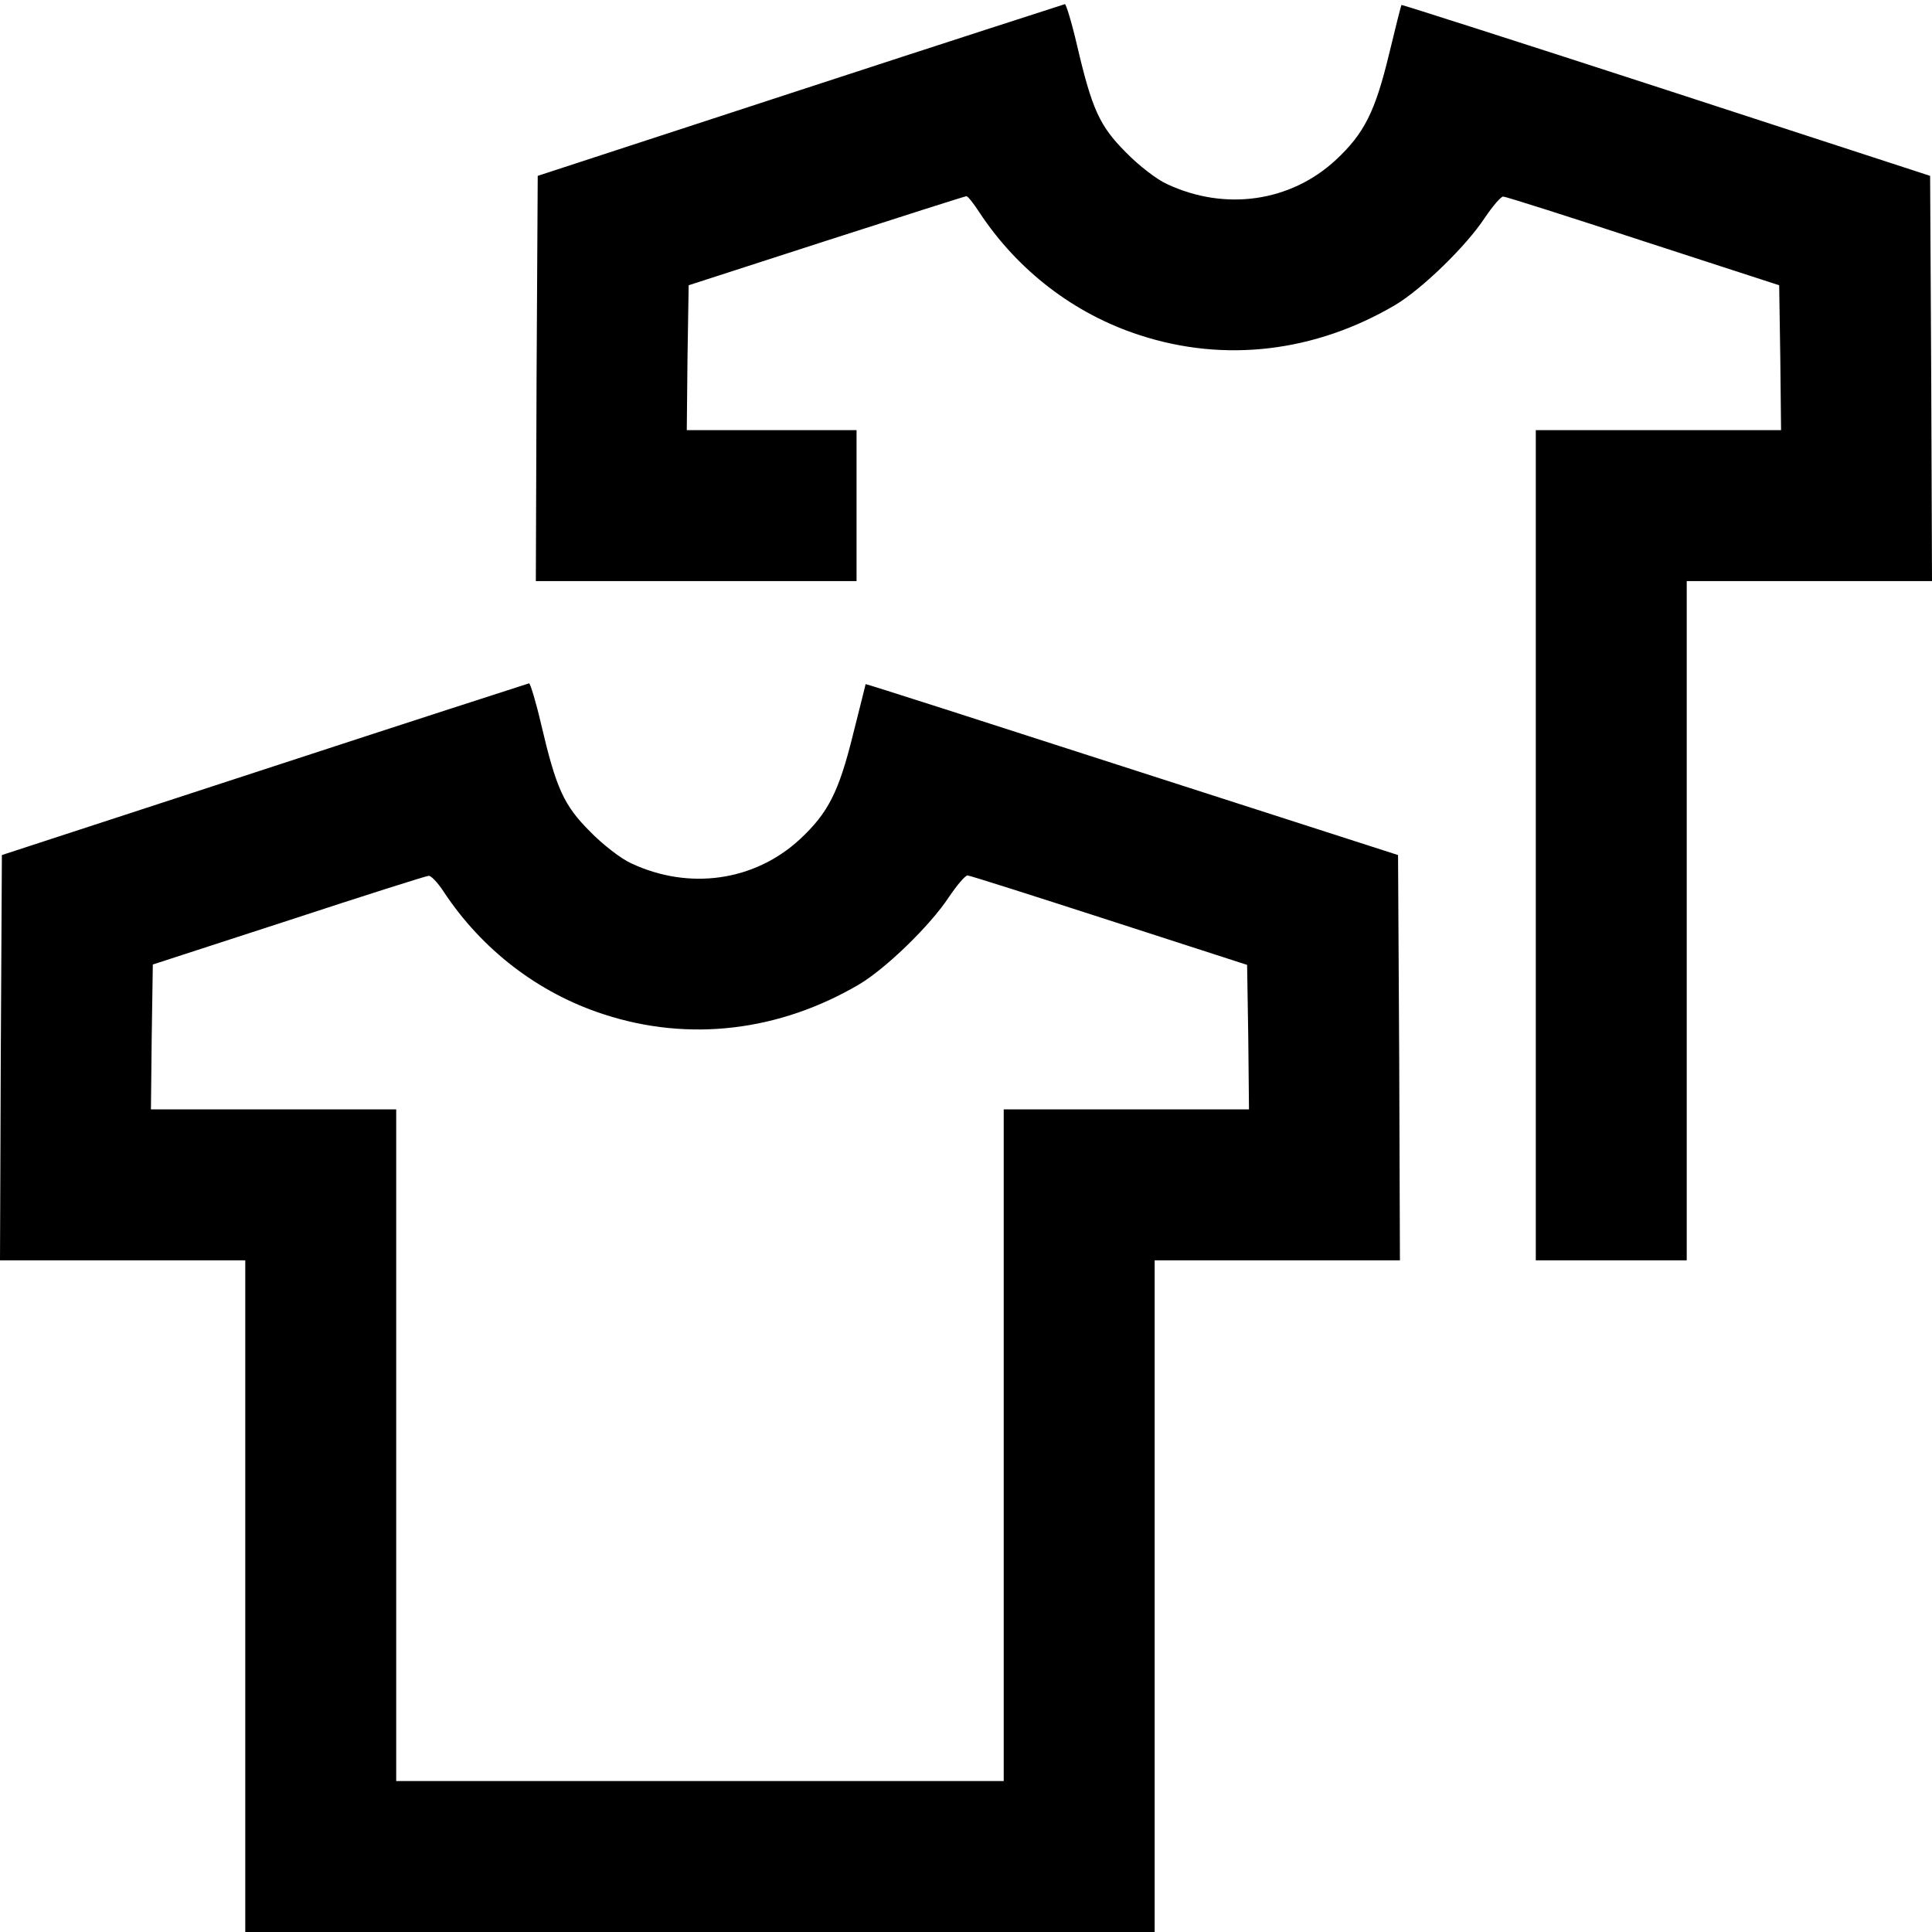 <?xml version="1.0" encoding="UTF-8"?>
<svg xmlns="http://www.w3.org/2000/svg" xmlns:xlink="http://www.w3.org/1999/xlink" width="40px" height="40px" viewBox="0 0 40 40" version="1.1">
<g id="surface1">
<path style=" stroke:none;fill-rule:nonzero;fill:rgb(0%,0%,0%);fill-opacity:1;" d="M 16.562 1.867 L 11.133 3.641 L 11.109 7.836 L 11.094 12.031 L 17.734 12.031 L 17.734 8.906 L 14.219 8.906 L 14.234 7.406 L 14.258 5.906 L 17.109 4.984 C 18.68 4.477 19.984 4.062 20.008 4.062 C 20.039 4.062 20.156 4.211 20.273 4.391 C 21.07 5.602 22.242 6.5 23.594 6.938 C 25.359 7.516 27.234 7.289 28.891 6.312 C 29.438 5.984 30.352 5.102 30.742 4.508 C 30.906 4.266 31.078 4.062 31.125 4.07 C 31.172 4.07 32.477 4.484 34.023 4.992 L 36.836 5.906 L 36.859 7.406 L 36.875 8.906 L 31.797 8.906 L 31.797 26.094 L 34.922 26.094 L 34.922 12.031 L 40 12.031 L 39.984 7.836 L 39.961 3.641 L 34.492 1.859 C 31.492 0.883 29.023 0.094 29.016 0.102 C 29.008 0.109 28.891 0.57 28.758 1.125 C 28.469 2.32 28.242 2.766 27.656 3.312 C 26.719 4.18 25.367 4.375 24.164 3.812 C 23.953 3.719 23.57 3.422 23.312 3.156 C 22.766 2.609 22.609 2.266 22.297 0.93 C 22.188 0.461 22.07 0.078 22.047 0.086 C 22.016 0.094 19.547 0.891 16.562 1.867 Z M 16.562 1.867 "/>
<path style=" stroke:none;fill-rule:nonzero;fill:rgb(0%,0%,0%);fill-opacity:1;" d="M 5.469 15.93 L 0.039 17.703 L 0.016 21.898 L 0 26.094 L 5.078 26.094 L 5.078 40 L 23.906 40 L 23.906 26.094 L 28.984 26.094 L 28.969 21.898 L 28.945 17.703 L 23.438 15.93 C 20.414 14.953 17.93 14.156 17.922 14.164 C 17.922 14.172 17.805 14.633 17.664 15.195 C 17.367 16.398 17.148 16.828 16.562 17.375 C 15.625 18.242 14.273 18.438 13.07 17.875 C 12.859 17.781 12.477 17.484 12.219 17.219 C 11.672 16.672 11.516 16.328 11.203 14.992 C 11.094 14.523 10.977 14.141 10.953 14.148 C 10.922 14.156 8.453 14.953 5.469 15.93 Z M 9.18 18.453 C 9.977 19.664 11.148 20.562 12.5 21 C 14.266 21.578 16.141 21.352 17.797 20.375 C 18.344 20.047 19.258 19.164 19.648 18.57 C 19.812 18.328 19.984 18.125 20.031 18.125 C 20.078 18.125 21.398 18.547 22.969 19.055 L 25.82 19.977 L 25.844 21.477 L 25.859 22.969 L 20.781 22.969 L 20.781 36.875 L 8.203 36.875 L 8.203 22.969 L 3.125 22.969 L 3.141 21.469 L 3.164 19.969 L 5.977 19.055 C 7.523 18.547 8.828 18.133 8.875 18.133 C 8.922 18.125 9.062 18.273 9.18 18.453 Z M 9.18 18.453 "/>
</g>
</svg>
